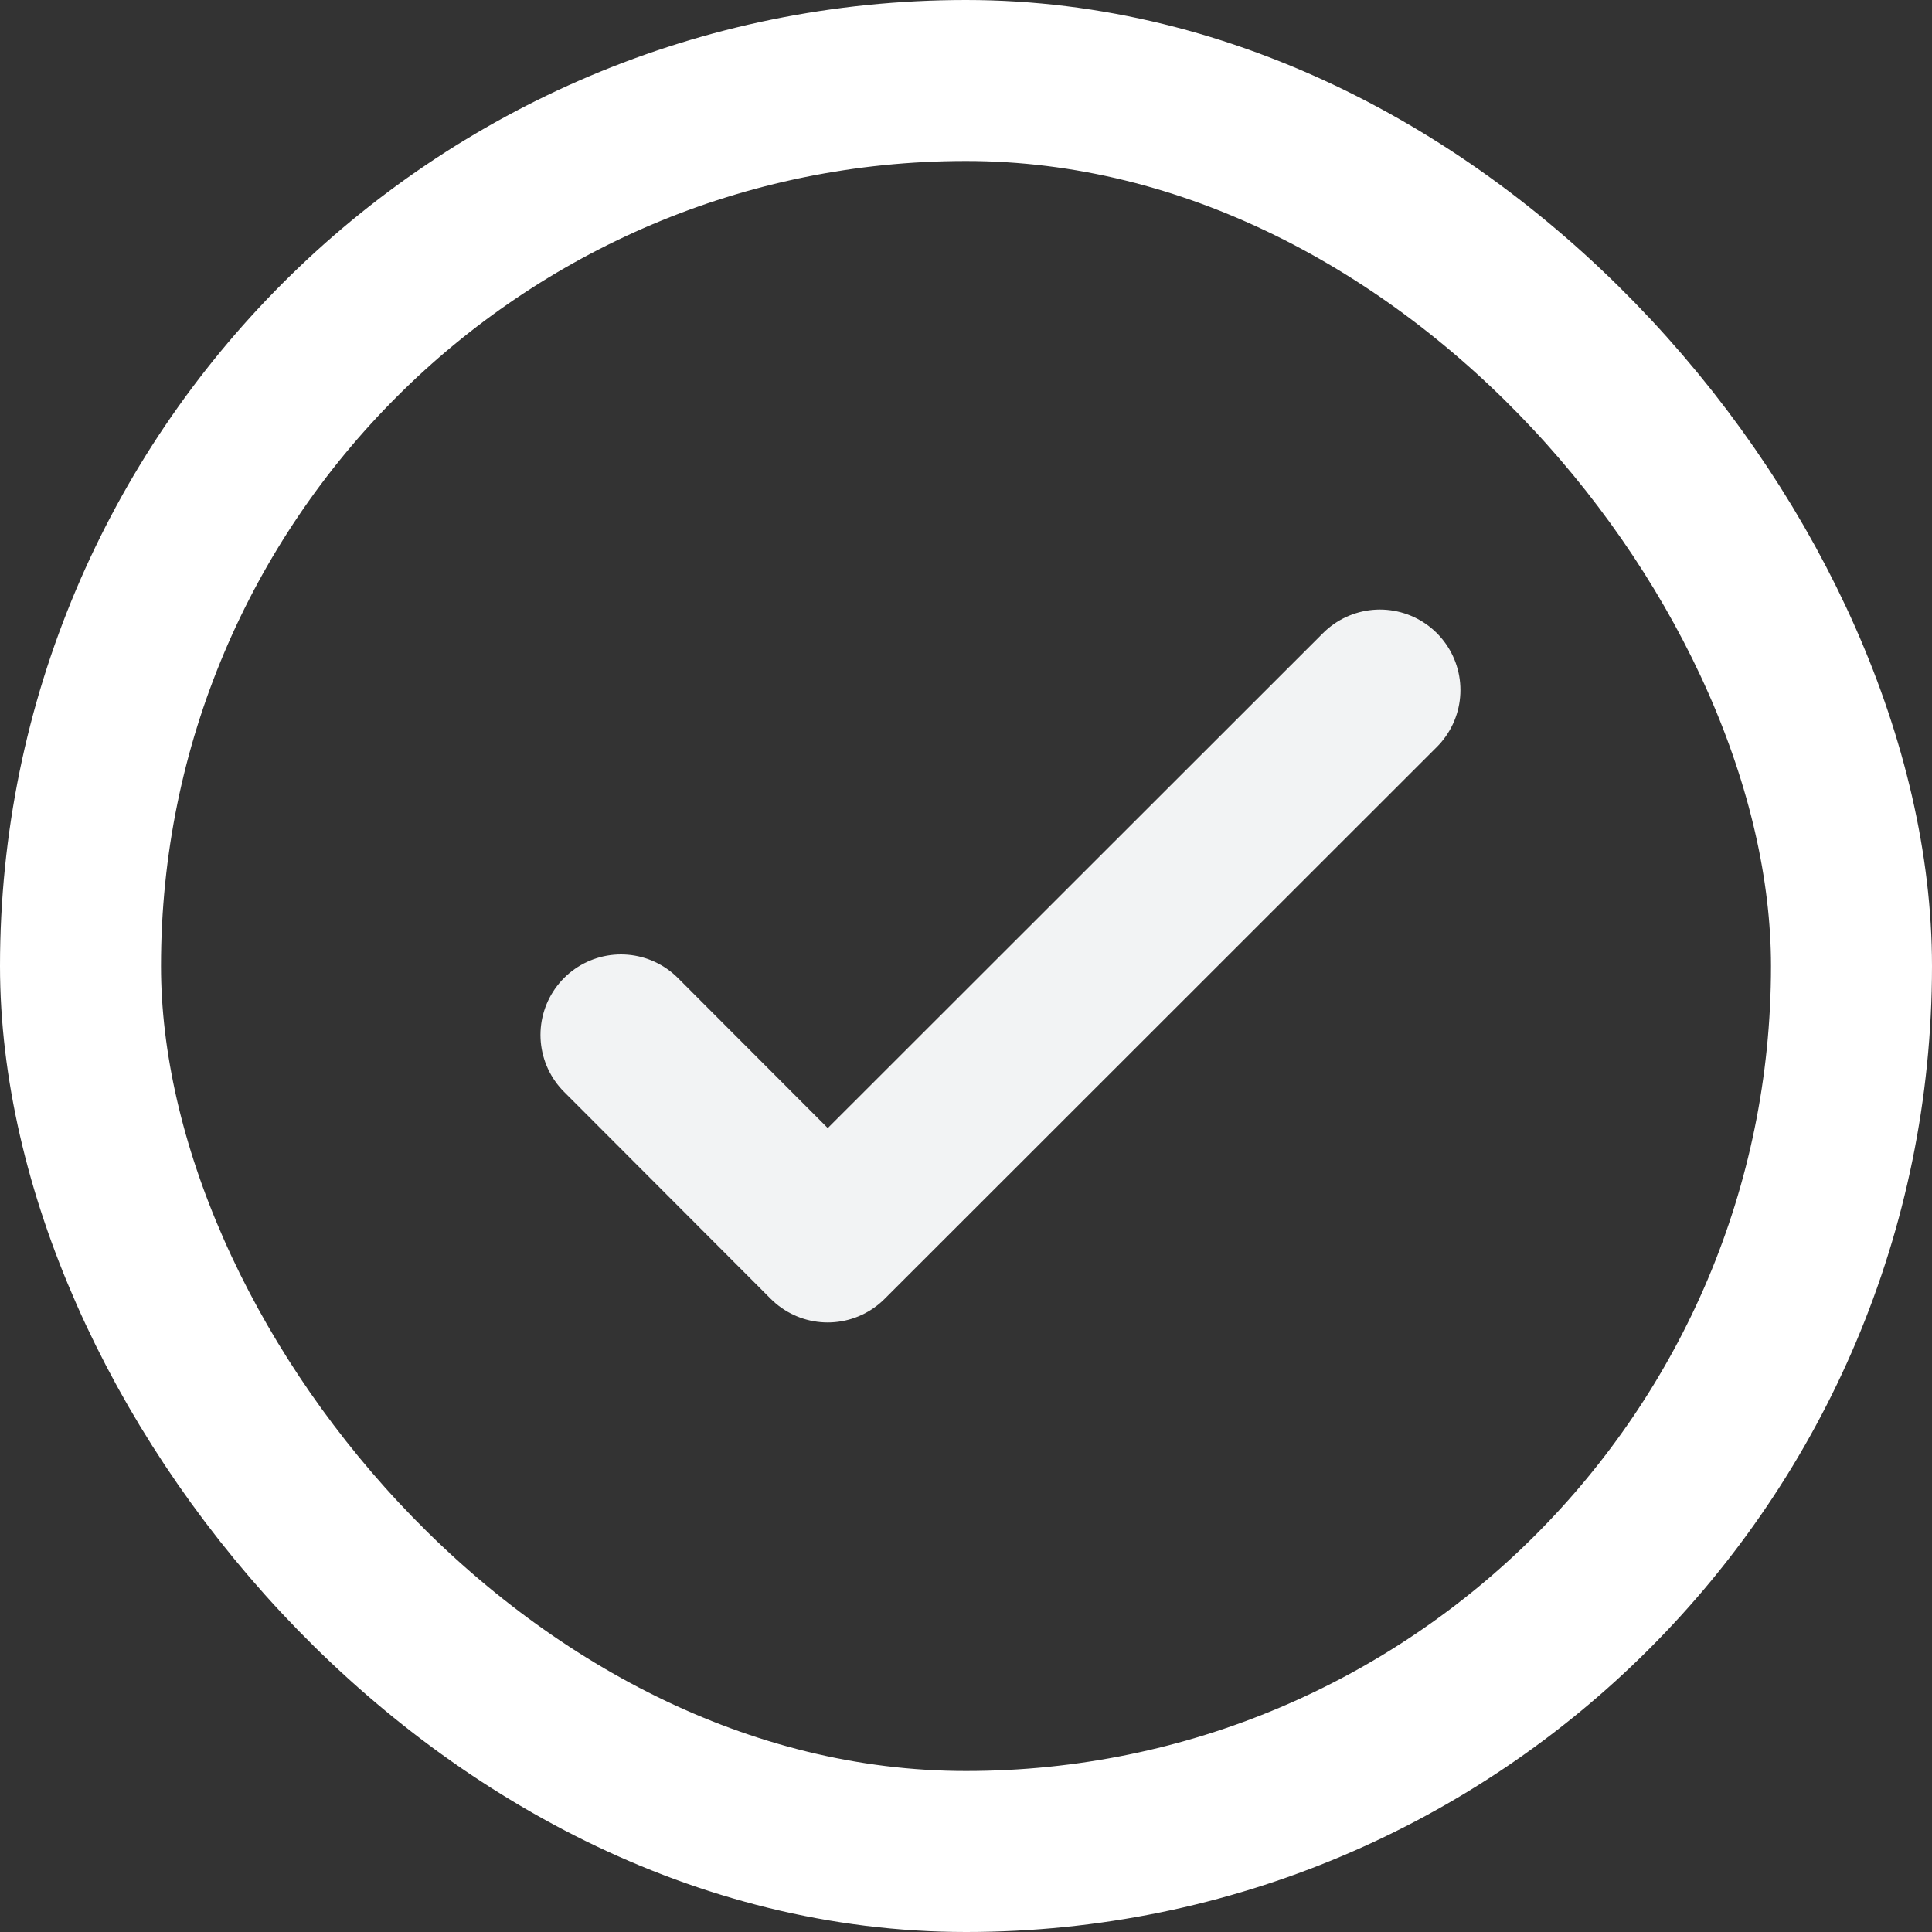 <svg width="12" height="12" viewBox="0 0 12 12" fill="none" xmlns="http://www.w3.org/2000/svg">
<rect x="0" y="0" width="12" height="12" fill="#333333" stroke="none"/>
<path d="M3.857 6.428L5.141 7.714L8.571 4.286" stroke="#F2F3F4" stroke-linecap="round" stroke-linejoin="round"/>
<rect x="0.5" y="0.5" width="11" height="11" rx="5.5" stroke="white"/>
</svg>
